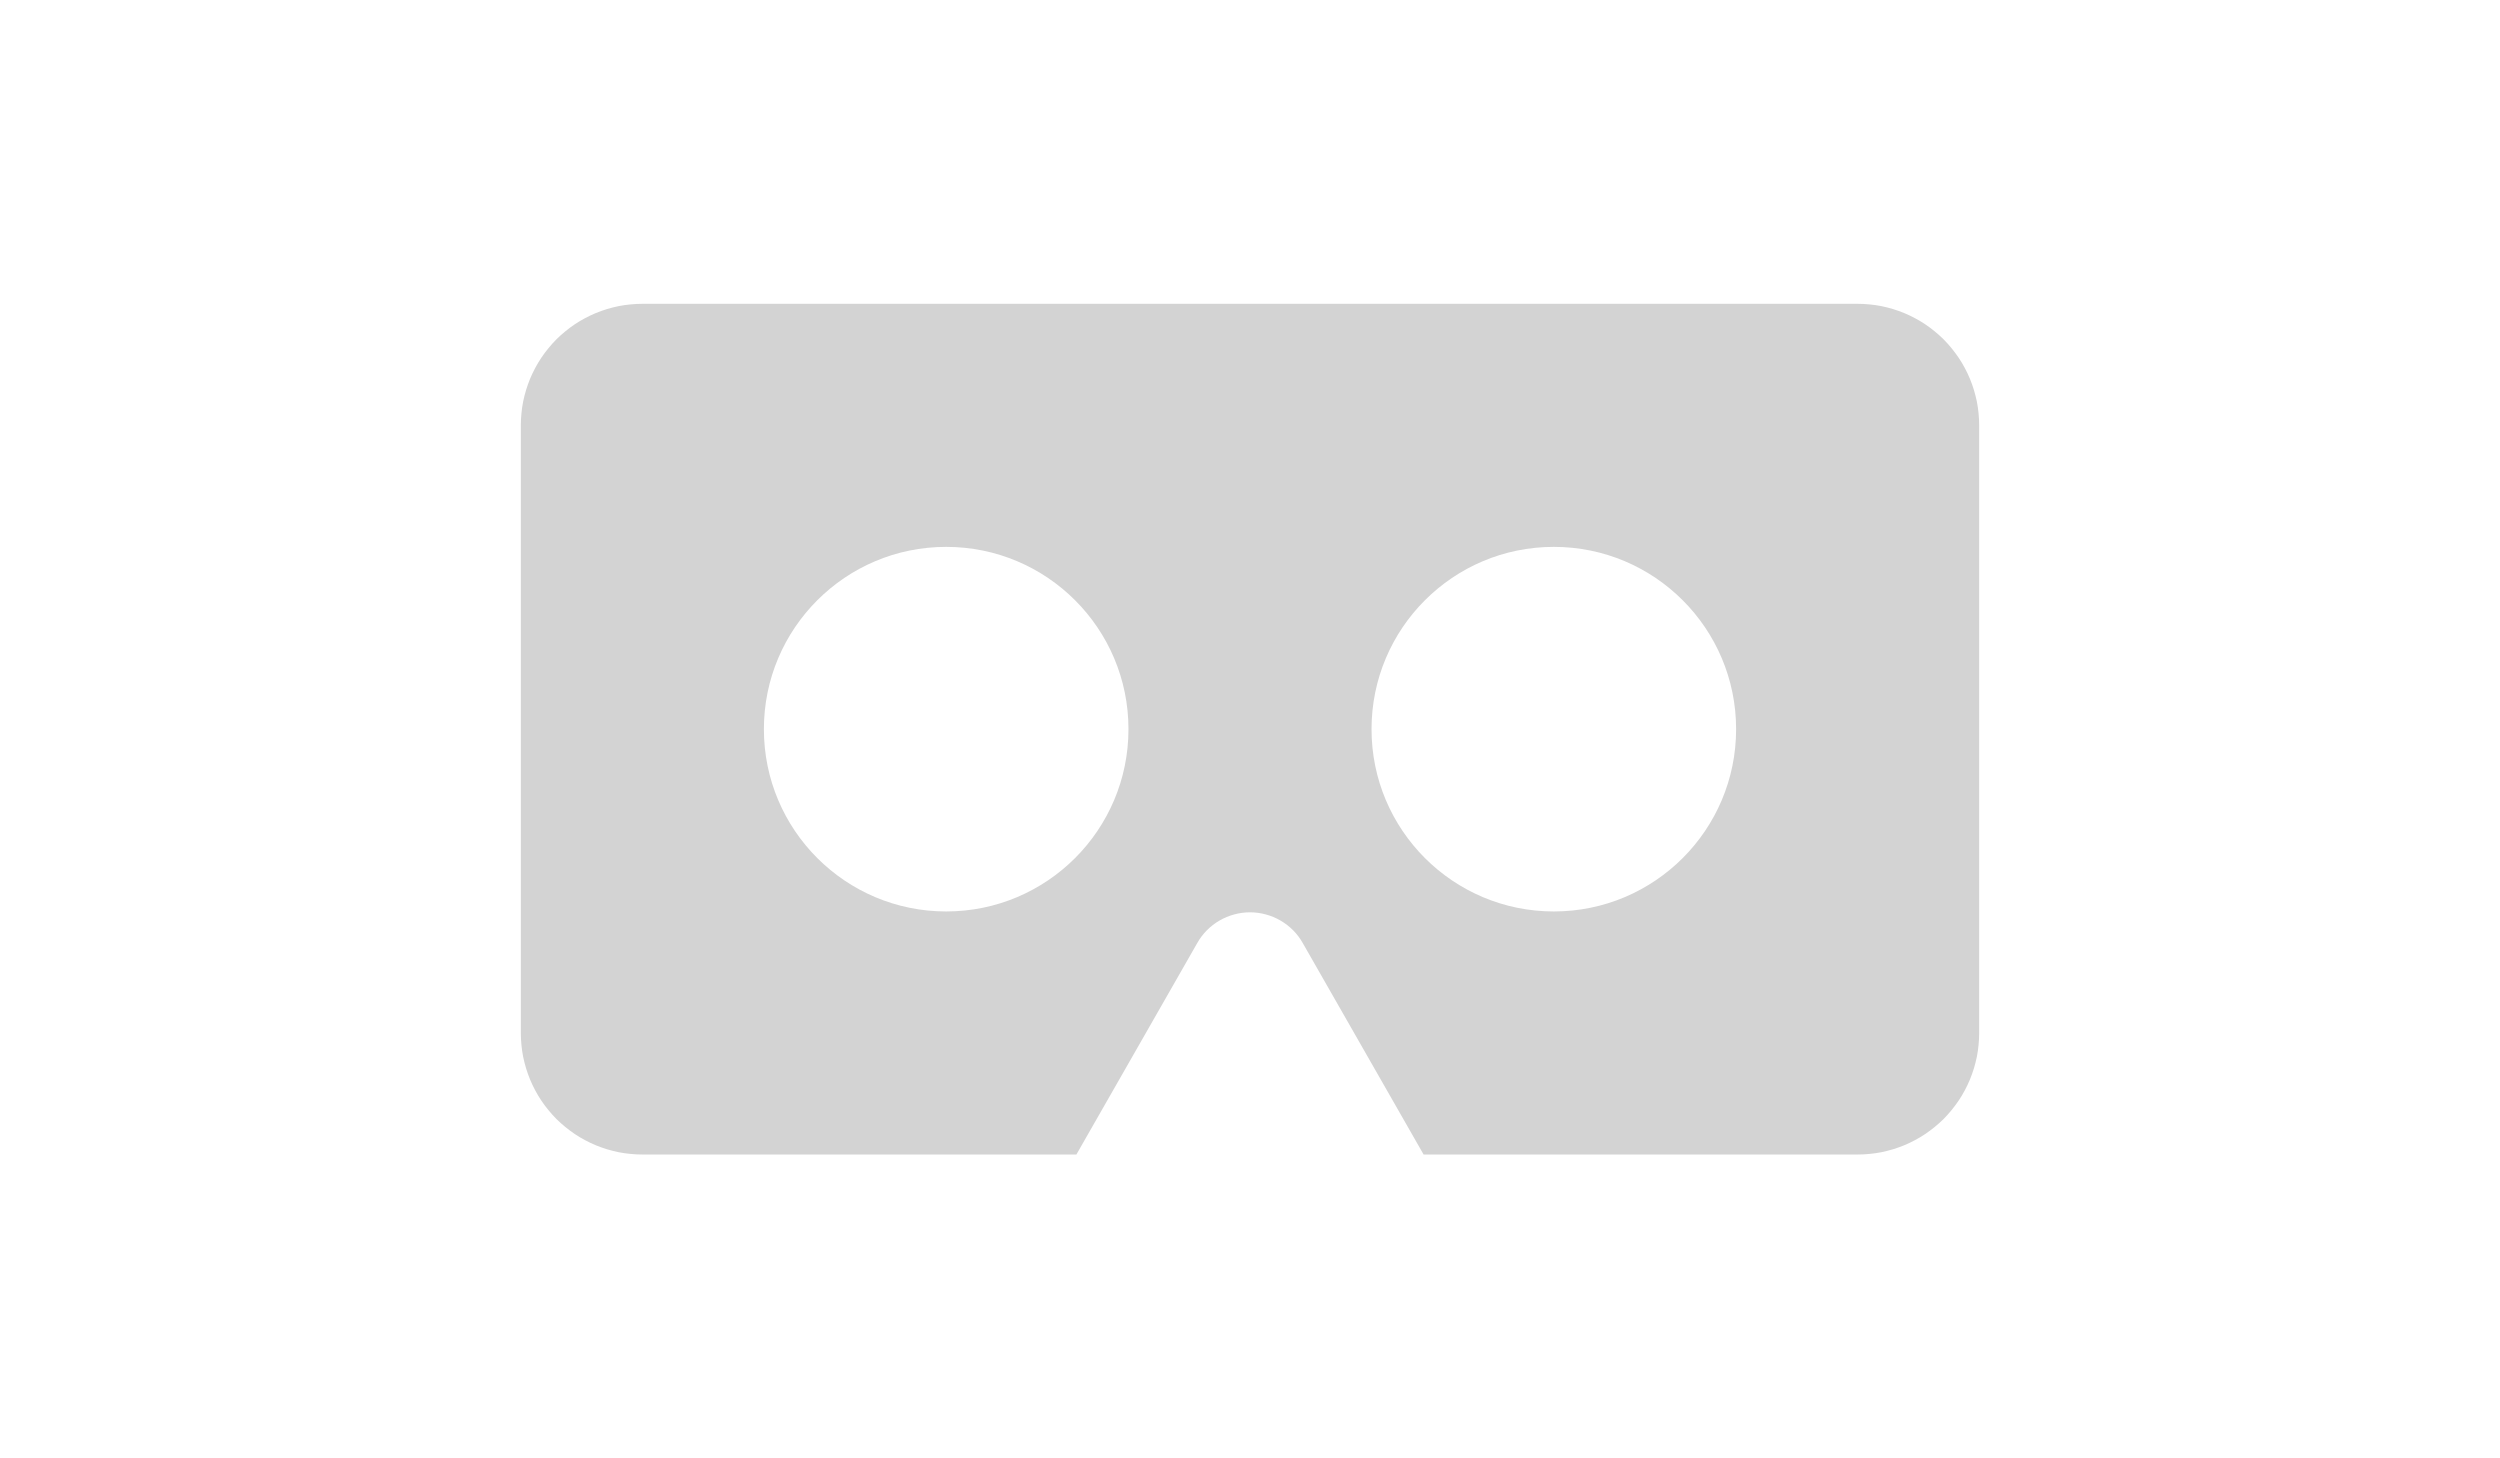 <?xml version="1.0" encoding="utf-8"?>
<svg width="24px" height="14px" viewBox="0 0 24 24" version="1.1" xmlns:xlink="http://www.w3.org/1999/xlink" xmlns="http://www.w3.org/2000/svg">
    <path fill="#D3D3D3" fill-rule="evenodd" d="M22.001 5L1.999 5Q1.901 5 1.803 5.01Q1.705 5.019 1.609 5.038Q1.513 5.058 1.419 5.086Q1.325 5.115 1.234 5.152Q1.143 5.19 1.057 5.236Q0.97 5.282 0.888 5.337Q0.807 5.391 0.731 5.454Q0.655 5.516 0.585 5.585Q0.516 5.655 0.454 5.731Q0.391 5.807 0.337 5.888Q0.282 5.97 0.236 6.057Q0.19 6.143 0.152 6.234Q0.115 6.325 0.086 6.419Q0.058 6.513 0.038 6.609Q0.019 6.705 0.01 6.803Q0 6.901 0 6.999L0 17.001Q0 17.099 0.01 17.197Q0.019 17.295 0.038 17.391Q0.058 17.487 0.086 17.581Q0.115 17.675 0.152 17.766Q0.19 17.857 0.236 17.943Q0.282 18.03 0.337 18.112Q0.391 18.193 0.454 18.269Q0.516 18.345 0.585 18.415Q0.655 18.484 0.731 18.546Q0.807 18.608 0.888 18.663Q0.97 18.718 1.057 18.764Q1.143 18.81 1.234 18.848Q1.325 18.885 1.419 18.914Q1.513 18.942 1.609 18.962Q1.705 18.981 1.803 18.99Q1.901 19 1.999 19L9.143 19L11.133 15.518Q11.198 15.403 11.291 15.309Q11.384 15.216 11.499 15.149Q11.613 15.083 11.74 15.049Q11.868 15.014 12 15.014Q12.132 15.014 12.26 15.049Q12.387 15.083 12.501 15.149Q12.616 15.216 12.709 15.309Q12.802 15.403 12.867 15.518L14.857 19L22.001 19Q22.099 19 22.197 18.99Q22.295 18.981 22.391 18.962Q22.487 18.942 22.581 18.914Q22.675 18.885 22.766 18.848Q22.857 18.81 22.943 18.764Q23.03 18.718 23.112 18.663Q23.193 18.608 23.269 18.546Q23.345 18.484 23.415 18.415Q23.484 18.345 23.546 18.269Q23.608 18.193 23.663 18.112Q23.718 18.03 23.764 17.943Q23.81 17.857 23.848 17.766Q23.885 17.675 23.914 17.581Q23.942 17.487 23.962 17.391Q23.981 17.295 23.99 17.197Q24 17.099 24 17.001L24 6.999Q24 6.901 23.99 6.803Q23.981 6.705 23.962 6.609Q23.942 6.513 23.914 6.419Q23.885 6.325 23.848 6.234Q23.81 6.143 23.764 6.057Q23.718 5.97 23.663 5.888Q23.608 5.807 23.546 5.731Q23.484 5.655 23.415 5.585Q23.345 5.516 23.269 5.454Q23.193 5.391 23.112 5.337Q23.03 5.282 22.943 5.236Q22.857 5.19 22.766 5.152Q22.675 5.115 22.581 5.086Q22.487 5.058 22.391 5.038Q22.295 5.019 22.197 5.01Q22.099 5 22.001 5ZM4 12C4 10.343 5.343 9 7 9C8.657 9 10 10.343 10 12C10 13.657 8.657 15 7 15C5.343 15 4 13.657 4 12ZM17 9C15.343 9 14 10.343 14 12C14 13.657 15.343 15 17 15C18.657 15 20 13.657 20 12C20 10.343 18.657 9 17 9Z"/>
</svg>

